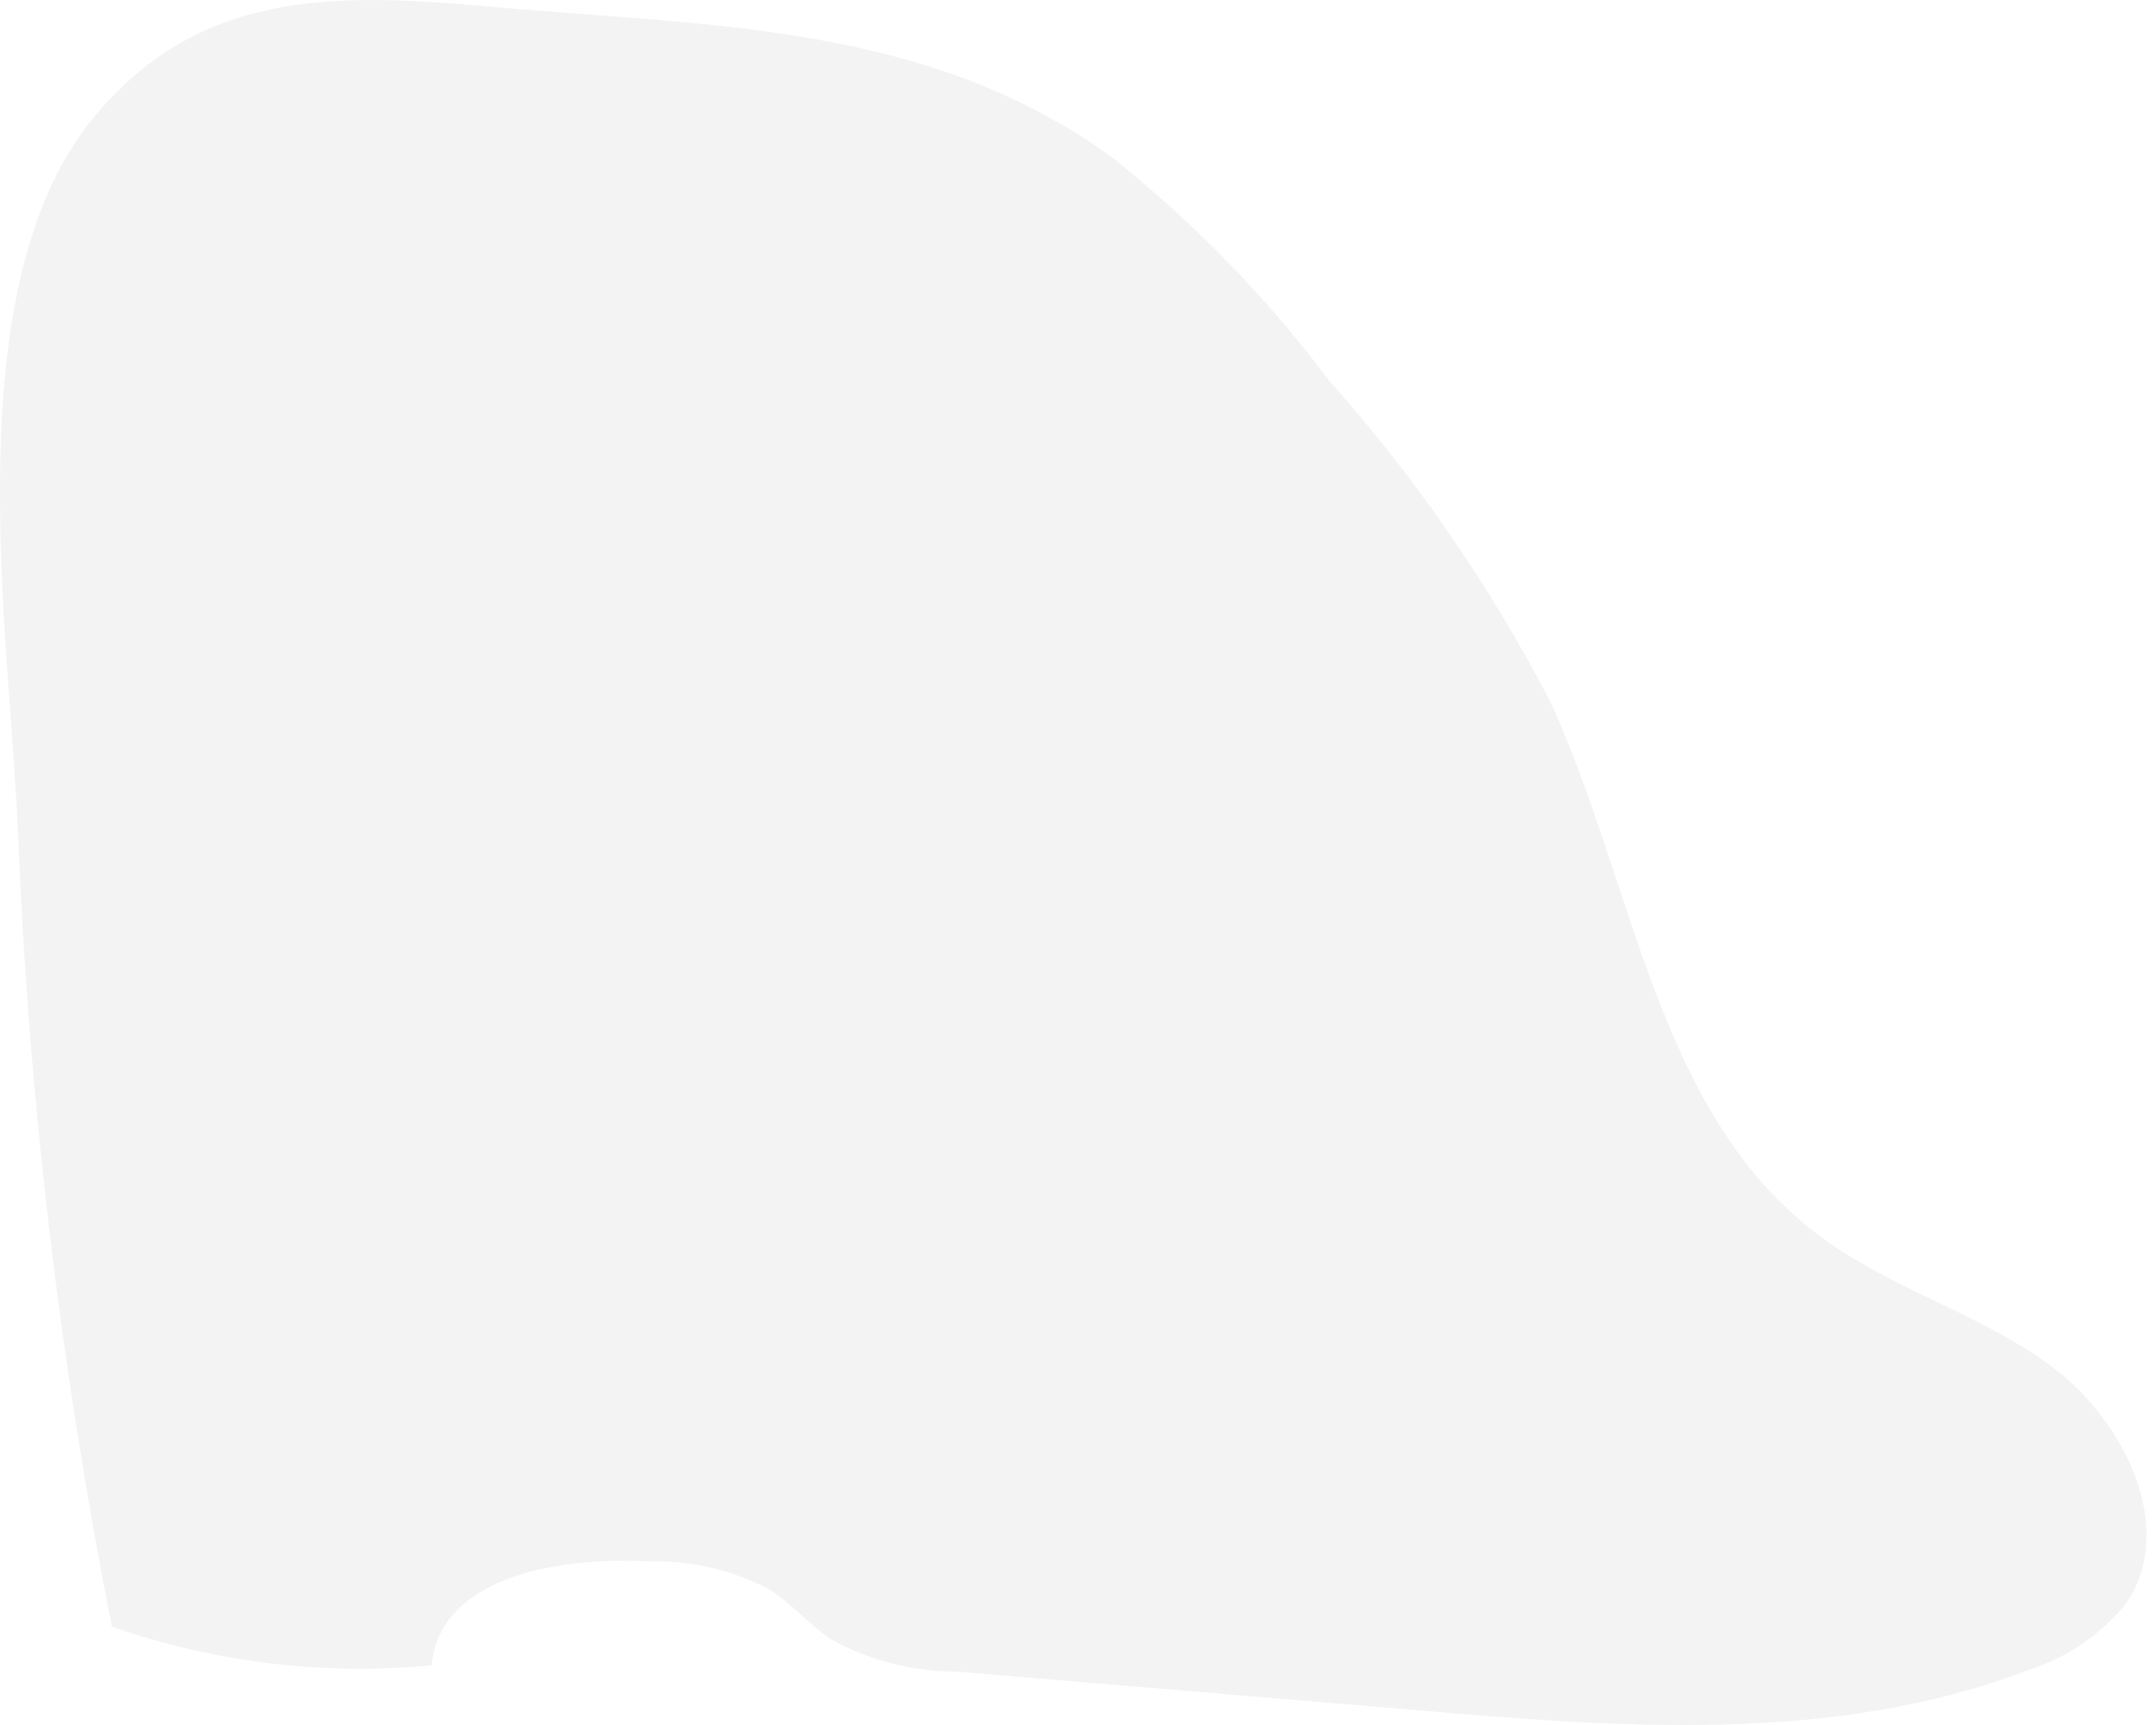 <svg width="10" height="8" viewBox="0 0 10 8" fill="none" xmlns="http://www.w3.org/2000/svg">
<path opacity="0.05" d="M0.519 7.544C0.995 7.71 1.501 7.771 2.002 7.723C2.039 7.312 2.591 7.22 3.001 7.241C3.2 7.235 3.396 7.28 3.572 7.373C3.674 7.439 3.753 7.534 3.853 7.602C4.031 7.7 4.231 7.752 4.434 7.752L6.569 7.931C7.521 8.013 8.512 8.087 9.403 7.747C9.581 7.691 9.739 7.585 9.858 7.441C10.1 7.094 9.858 6.596 9.524 6.343C9.19 6.091 8.759 5.977 8.423 5.719C7.681 5.153 7.579 4.094 7.187 3.247C6.908 2.712 6.565 2.214 6.164 1.764C5.874 1.377 5.535 1.03 5.157 0.729C4.3 0.11 3.317 0.123 2.31 0.034C1.6 -0.029 0.932 -0.072 0.422 0.56C-0.209 1.35 0.043 2.931 0.083 3.852C0.132 5.092 0.278 6.327 0.519 7.544Z" fill="black"/>
</svg>

